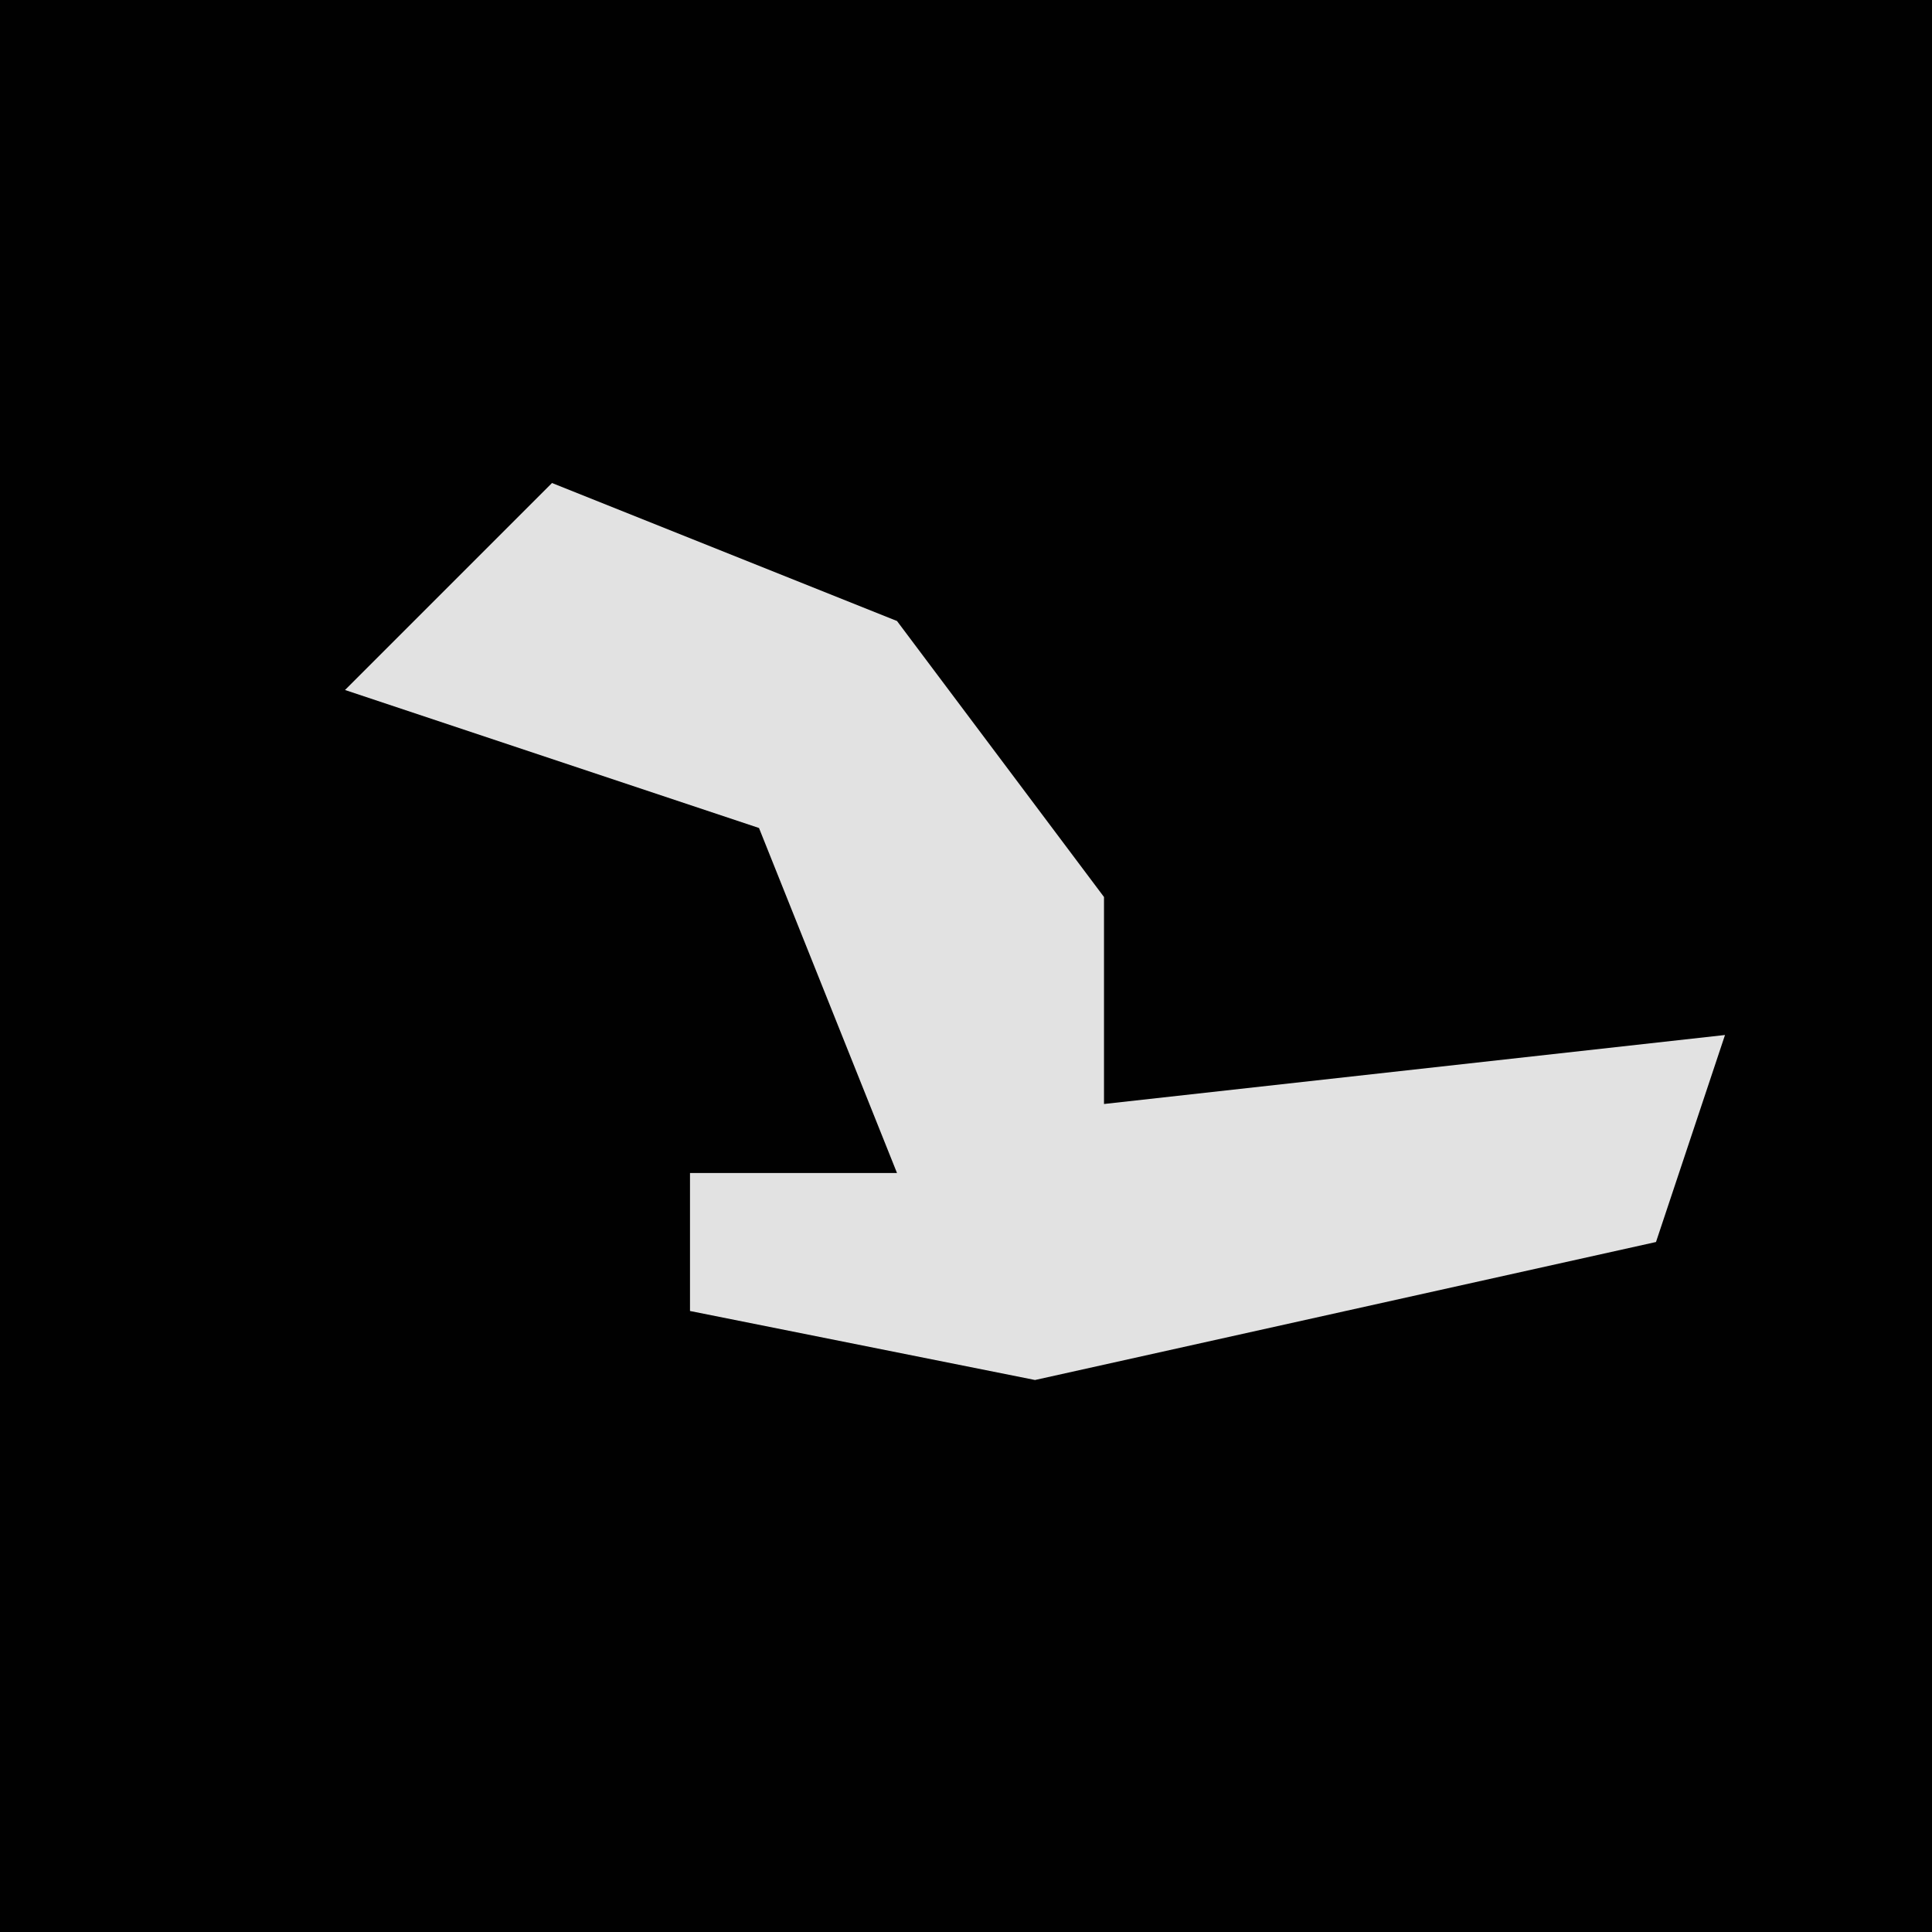 <?xml version="1.0" encoding="UTF-8"?>
<svg version="1.1" xmlns="http://www.w3.org/2000/svg" width="28" height="28">
<path d="M0,0 L28,0 L28,28 L0,28 Z " fill="#010101" transform="translate(0,0)"/>
<path d="M0,0 L5,2 L8,6 L8,9 L17,8 L16,11 L7,13 L2,12 L2,10 L5,10 L3,5 L-3,3 Z " fill="#E2E2E2" transform="translate(8,7)"/>
</svg>
